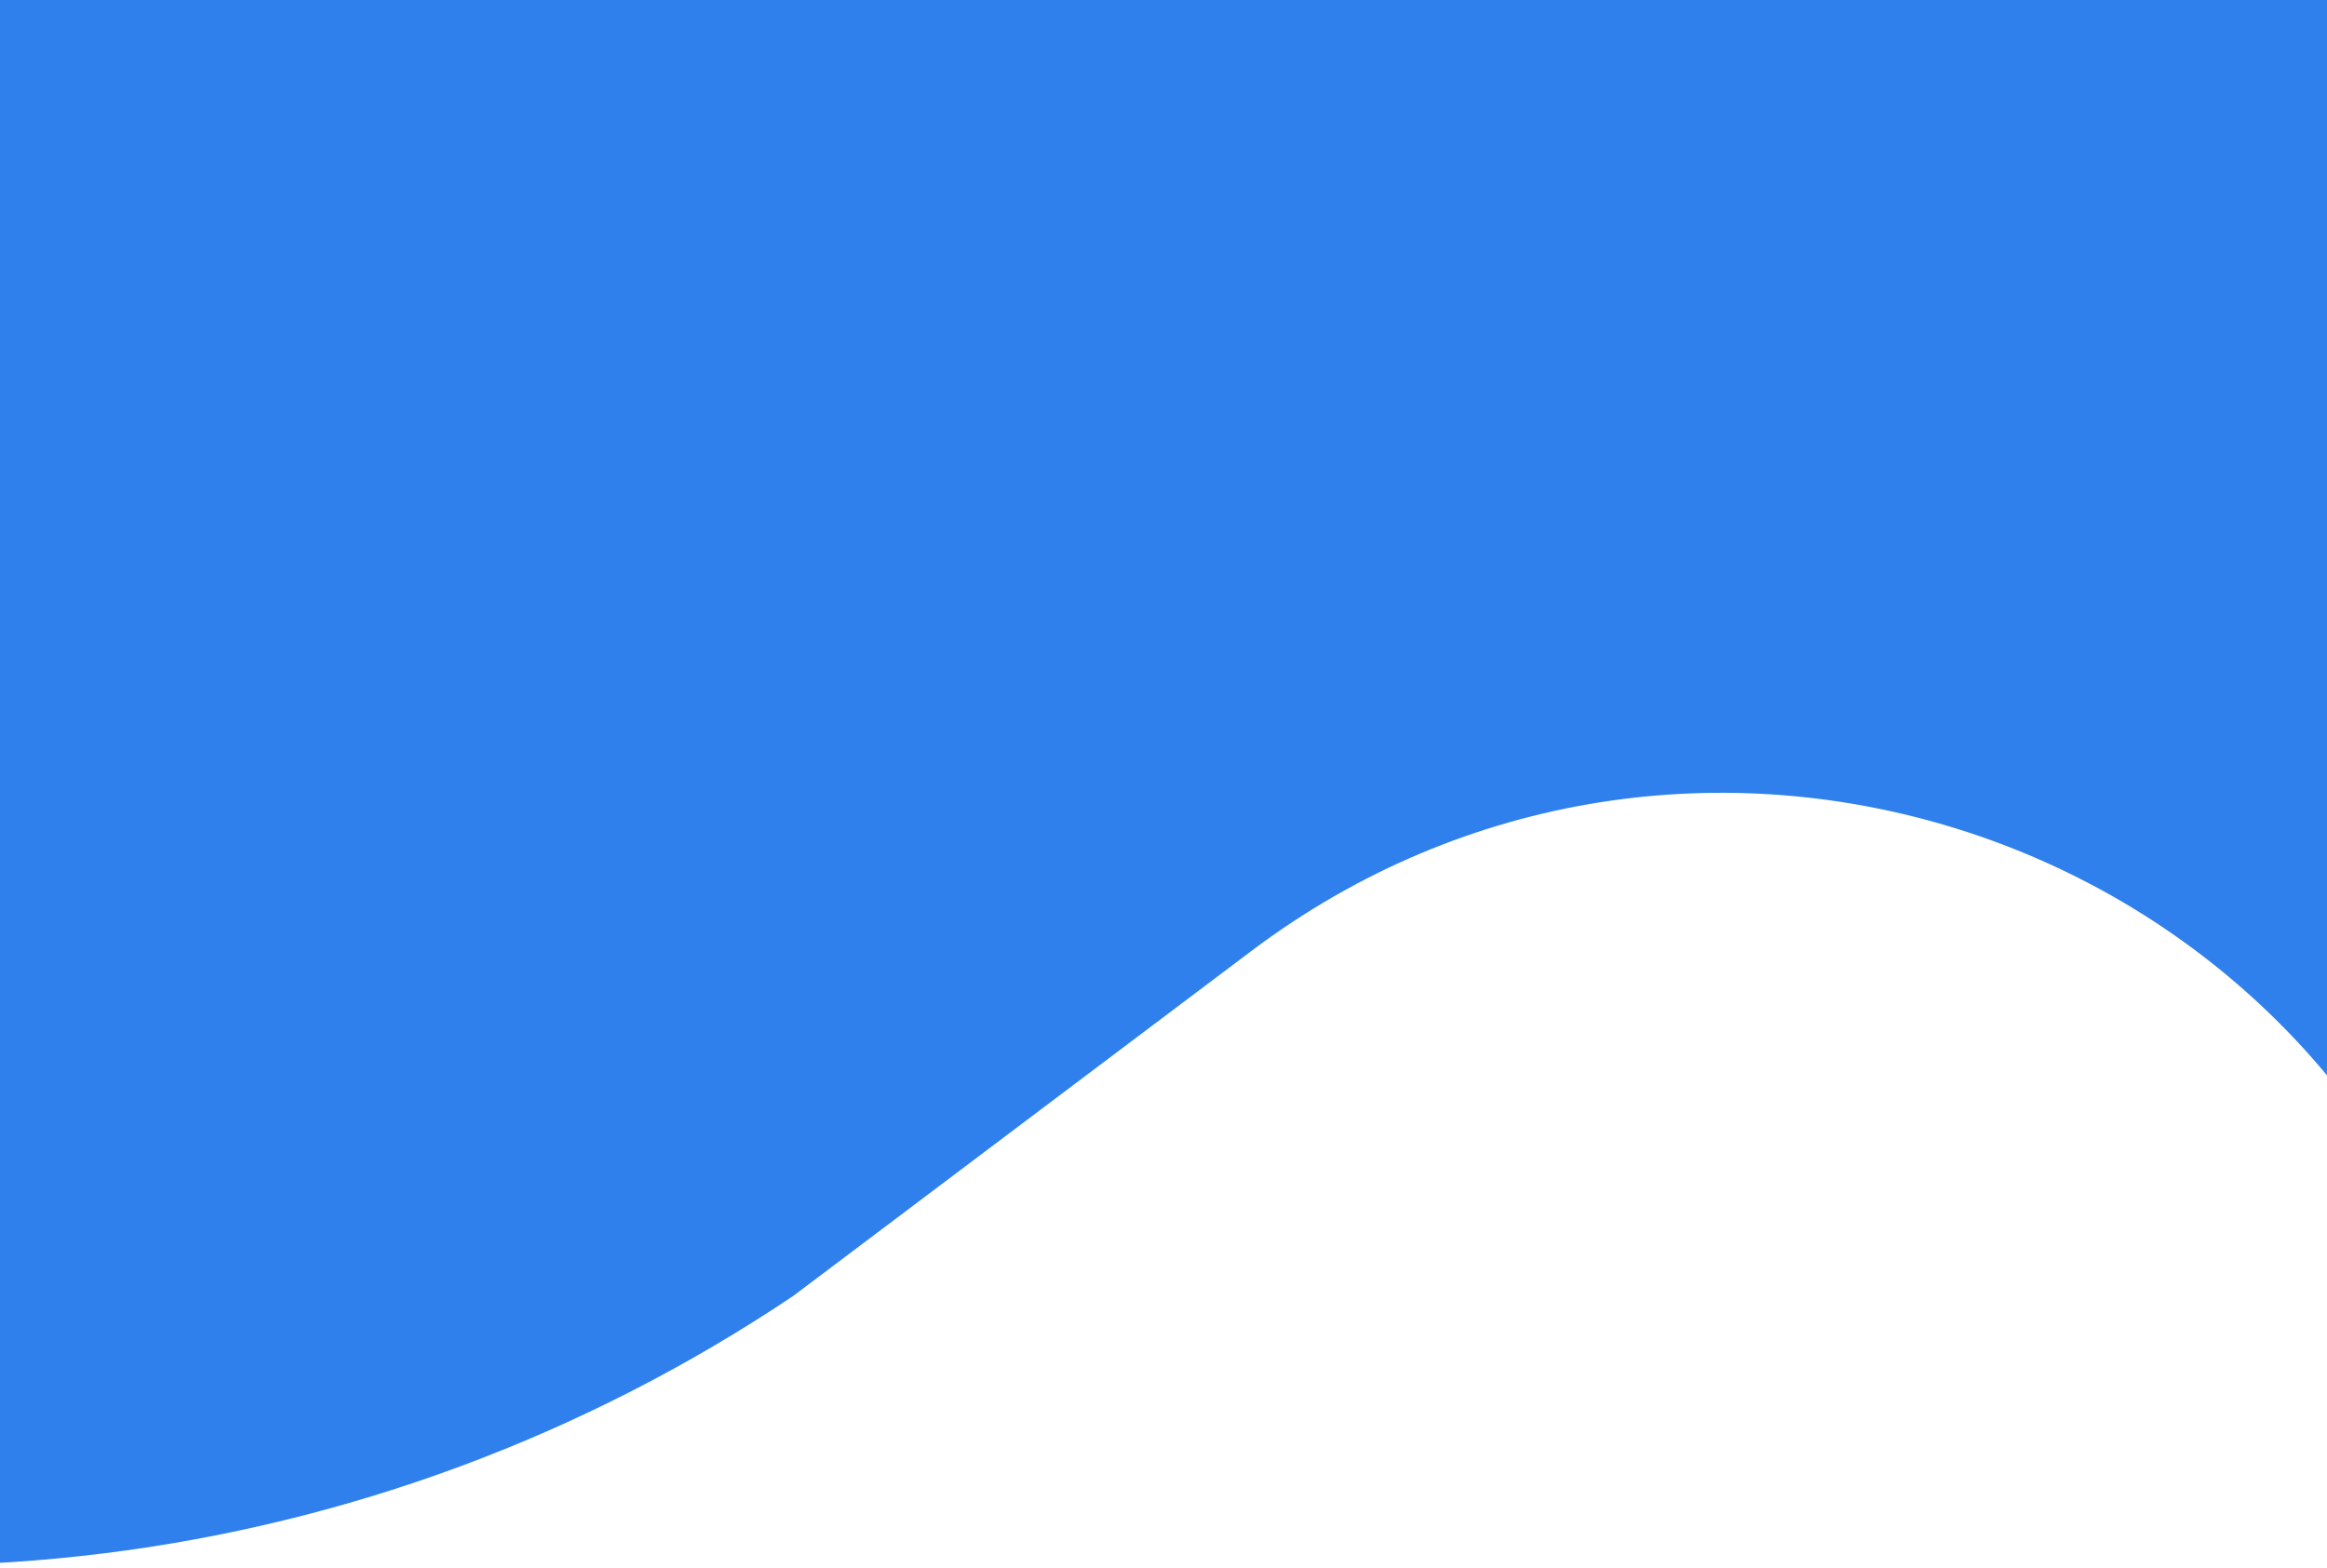<svg width="411" height="277" viewBox="0 0 411 277" fill="none" xmlns="http://www.w3.org/2000/svg">
<path d="M-120 -65C-120 -68.866 -116.866 -72 -113 -72H436C439.866 -72 443 -68.866 443 -65V235.068C443 238.99 437.491 239.858 436.285 236.126C406.994 145.474 297.095 110.709 220.997 168.023L140.082 228.966C66.006 278.664 -27.277 290.204 -111.23 260.057L-119.49 257.091C-119.796 256.981 -120 256.691 -120 256.365V-65Z" fill="#2F80ED"/>
</svg>
